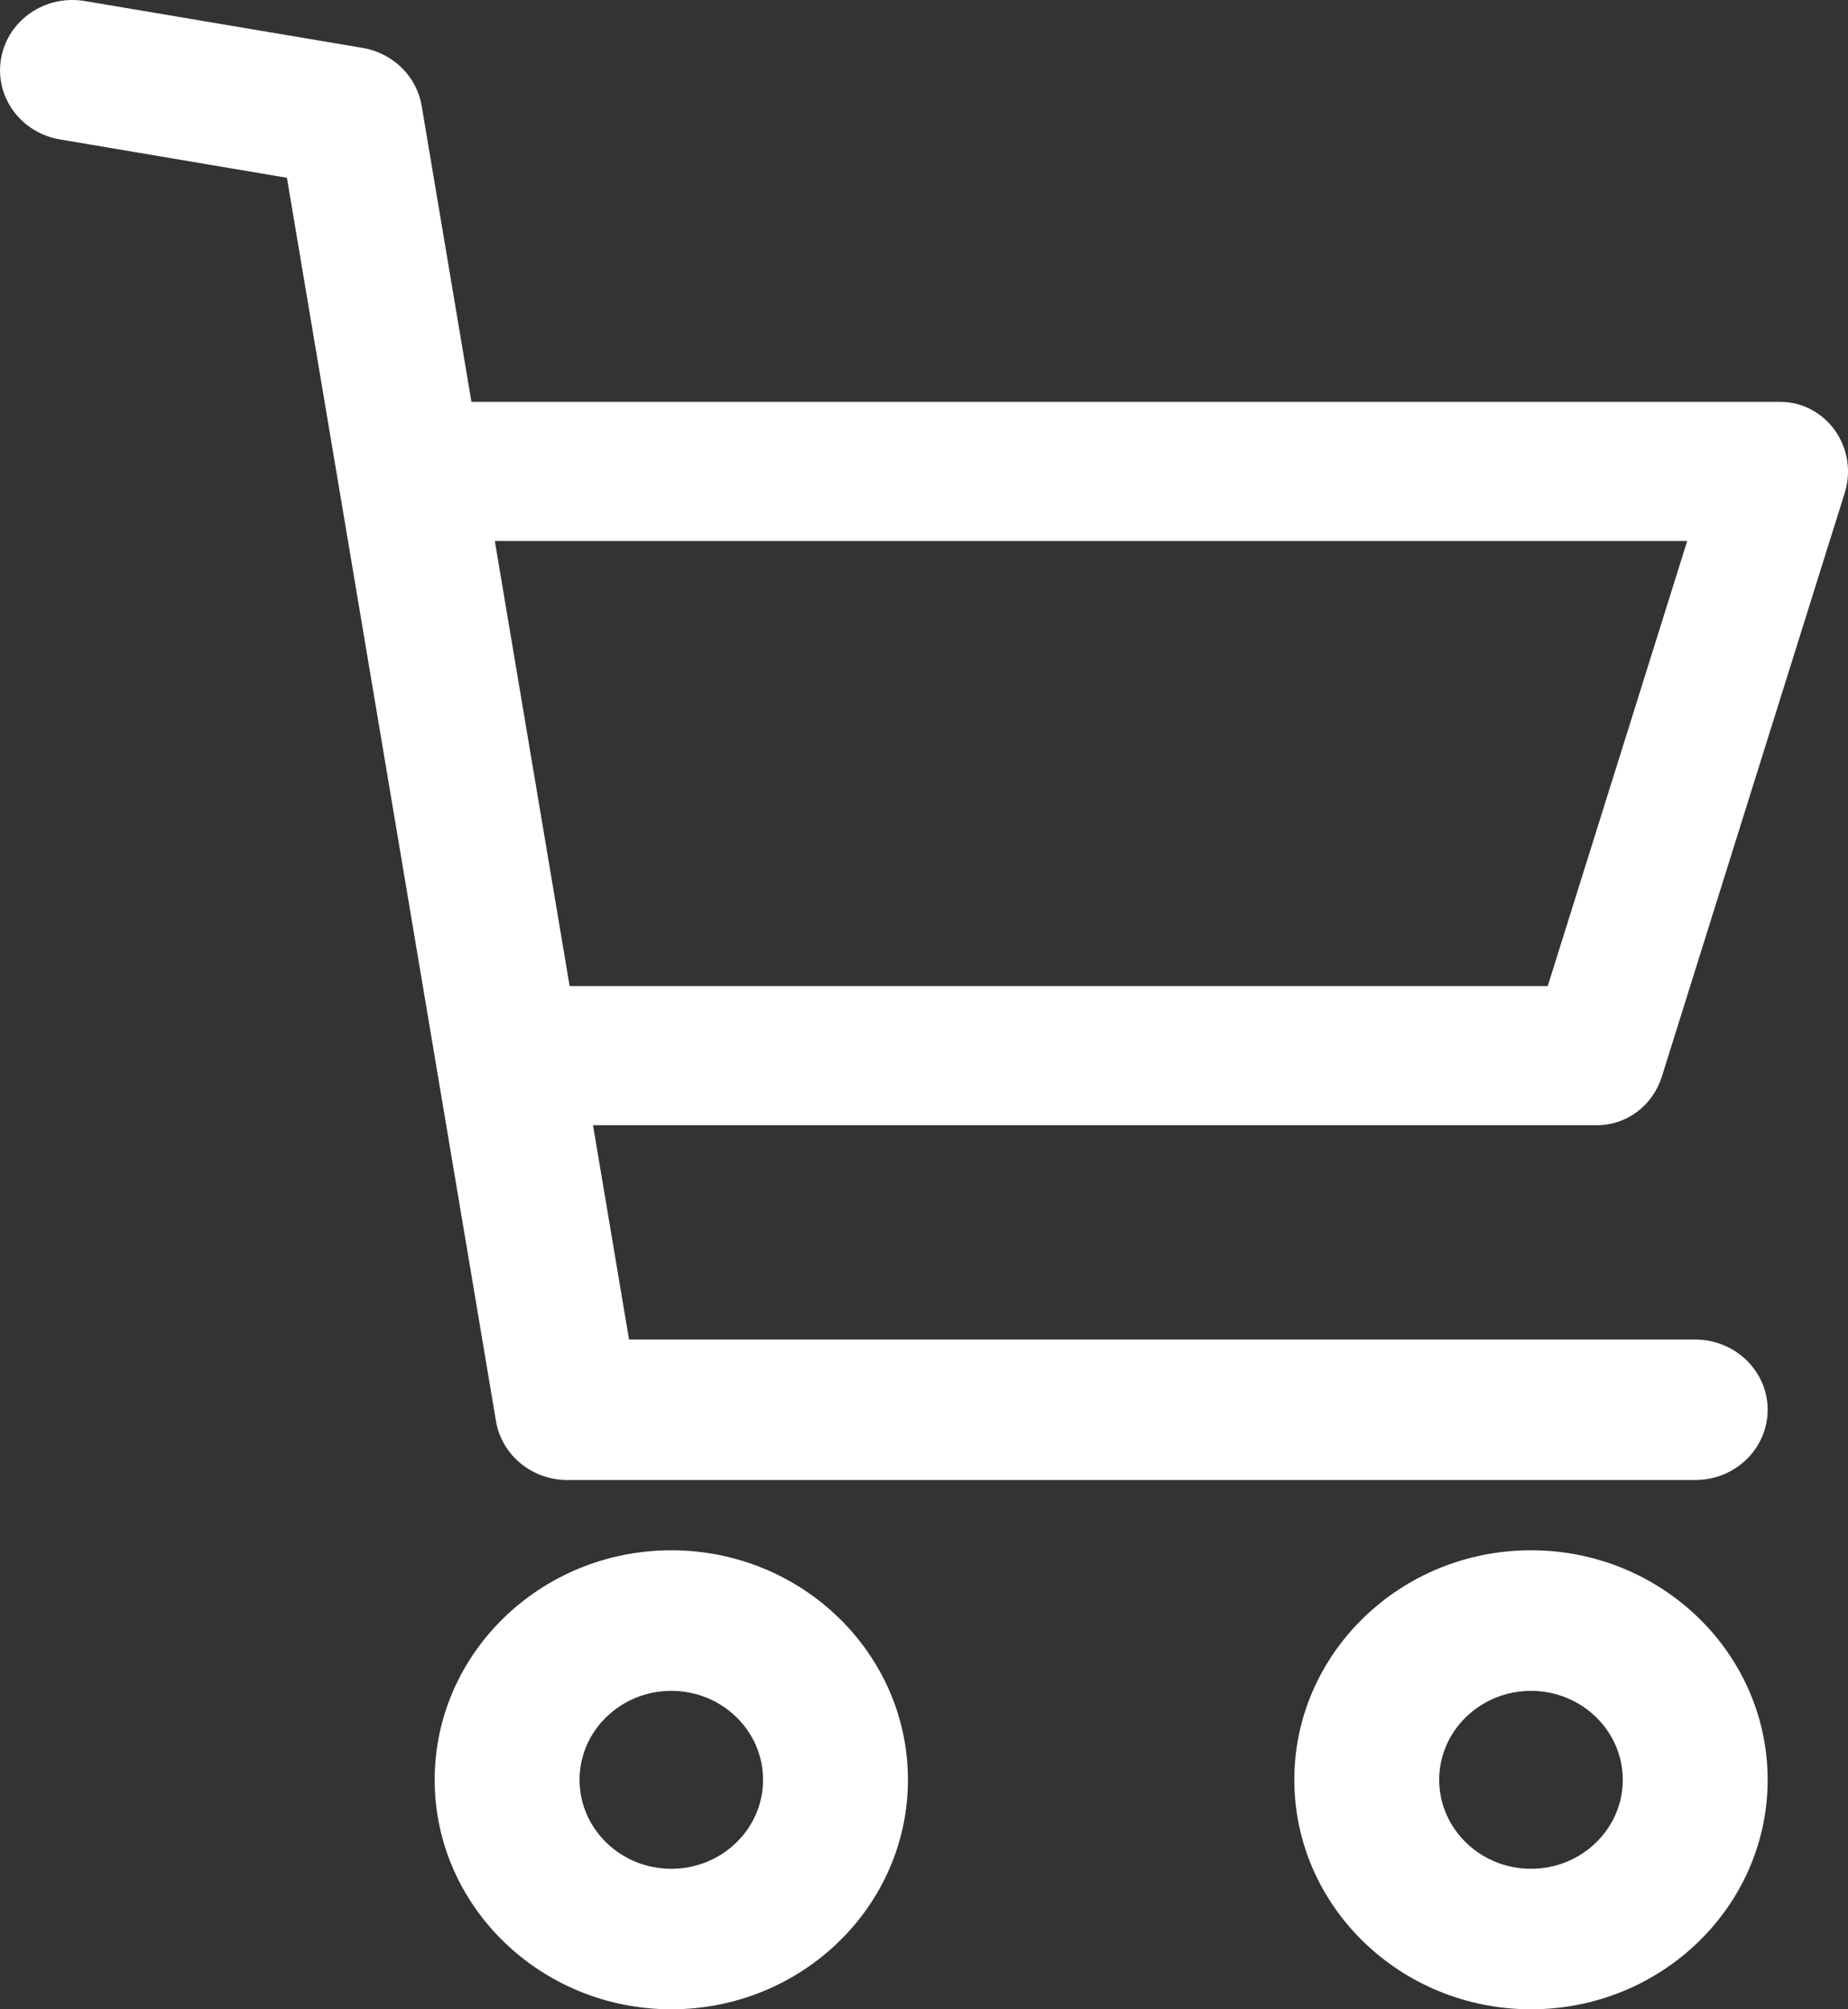 <?xml version="1.0" encoding="UTF-8"?>
<svg width="23px" height="25px" viewBox="0 0 23 25" version="1.1" xmlns="http://www.w3.org/2000/svg" xmlns:xlink="http://www.w3.org/1999/xlink">
    <rect x="0" y="0" width="23" height="25" fill="#333333" stroke="none"/>
    <title>shopping-cart</title>
    <g id="Page-1" stroke="none" stroke-width="1" fill="none" fill-rule="evenodd">
        <g id="Product_Full" transform="translate(-786, -868)" fill="#FFFFFF" fill-rule="nonzero">
            <g id="Group-6" transform="translate(756, 847)">
                <g id="Group-5" transform="translate(30, 21)">
                    <g id="shopping-cart" transform="translate(0, 0)">
                        <g id="Group">
                            <path d="M8.355,19.289 C6.731,19.289 5.41,20.57 5.41,22.145 C5.41,23.719 6.731,25 8.355,25 C9.979,25 11.3,23.719 11.3,22.145 C11.3,20.57 9.979,19.289 8.355,19.289 Z M8.355,23.252 C7.725,23.252 7.213,22.756 7.213,22.145 C7.213,21.534 7.725,21.038 8.355,21.038 C8.985,21.038 9.497,21.534 9.497,22.145 C9.497,22.756 8.985,23.252 8.355,23.252 Z" id="Shape"></path>
                            <path d="M19.055,19.289 C17.43,19.289 16.109,20.57 16.109,22.145 C16.109,23.719 17.43,25 19.055,25 C20.679,25 22,23.719 22,22.145 C22,20.57 20.679,19.289 19.055,19.289 Z M19.055,23.252 C18.425,23.252 17.912,22.755 17.912,22.145 C17.912,21.534 18.425,21.038 19.055,21.038 C19.684,21.038 20.197,21.534 20.197,22.145 C20.197,22.755 19.685,23.252 19.055,23.252 Z" id="Shape"></path>
                            <path d="M7.063,18.415 L21.098,18.415 C21.596,18.415 22,18.024 22,17.541 C22,17.058 21.596,16.667 21.098,16.667 L7.829,16.667 L5.248,1.316 C5.186,0.949 4.891,0.66 4.513,0.596 L1.056,0.013 C0.564,-0.07 0.099,0.249 0.014,0.724 C-0.072,1.2 0.257,1.653 0.747,1.735 L3.571,2.212 L6.173,17.682 C6.244,18.105 6.621,18.415 7.063,18.415 Z" id="Path"></path>
                        </g>
                        <path d="M22.838,5.356 C22.679,5.132 22.426,5 22.156,5 L5,5 L5,6.731 L20.999,6.731 L19.263,12.269 L6.209,12.269 L6.209,14 L19.878,14 C20.244,14 20.569,13.757 20.682,13.399 L22.96,6.13 C23.042,5.867 22.997,5.579 22.838,5.356 Z" id="Path"></path>
                    </g>
                </g>
            </g>
        </g>
    </g>
</svg>